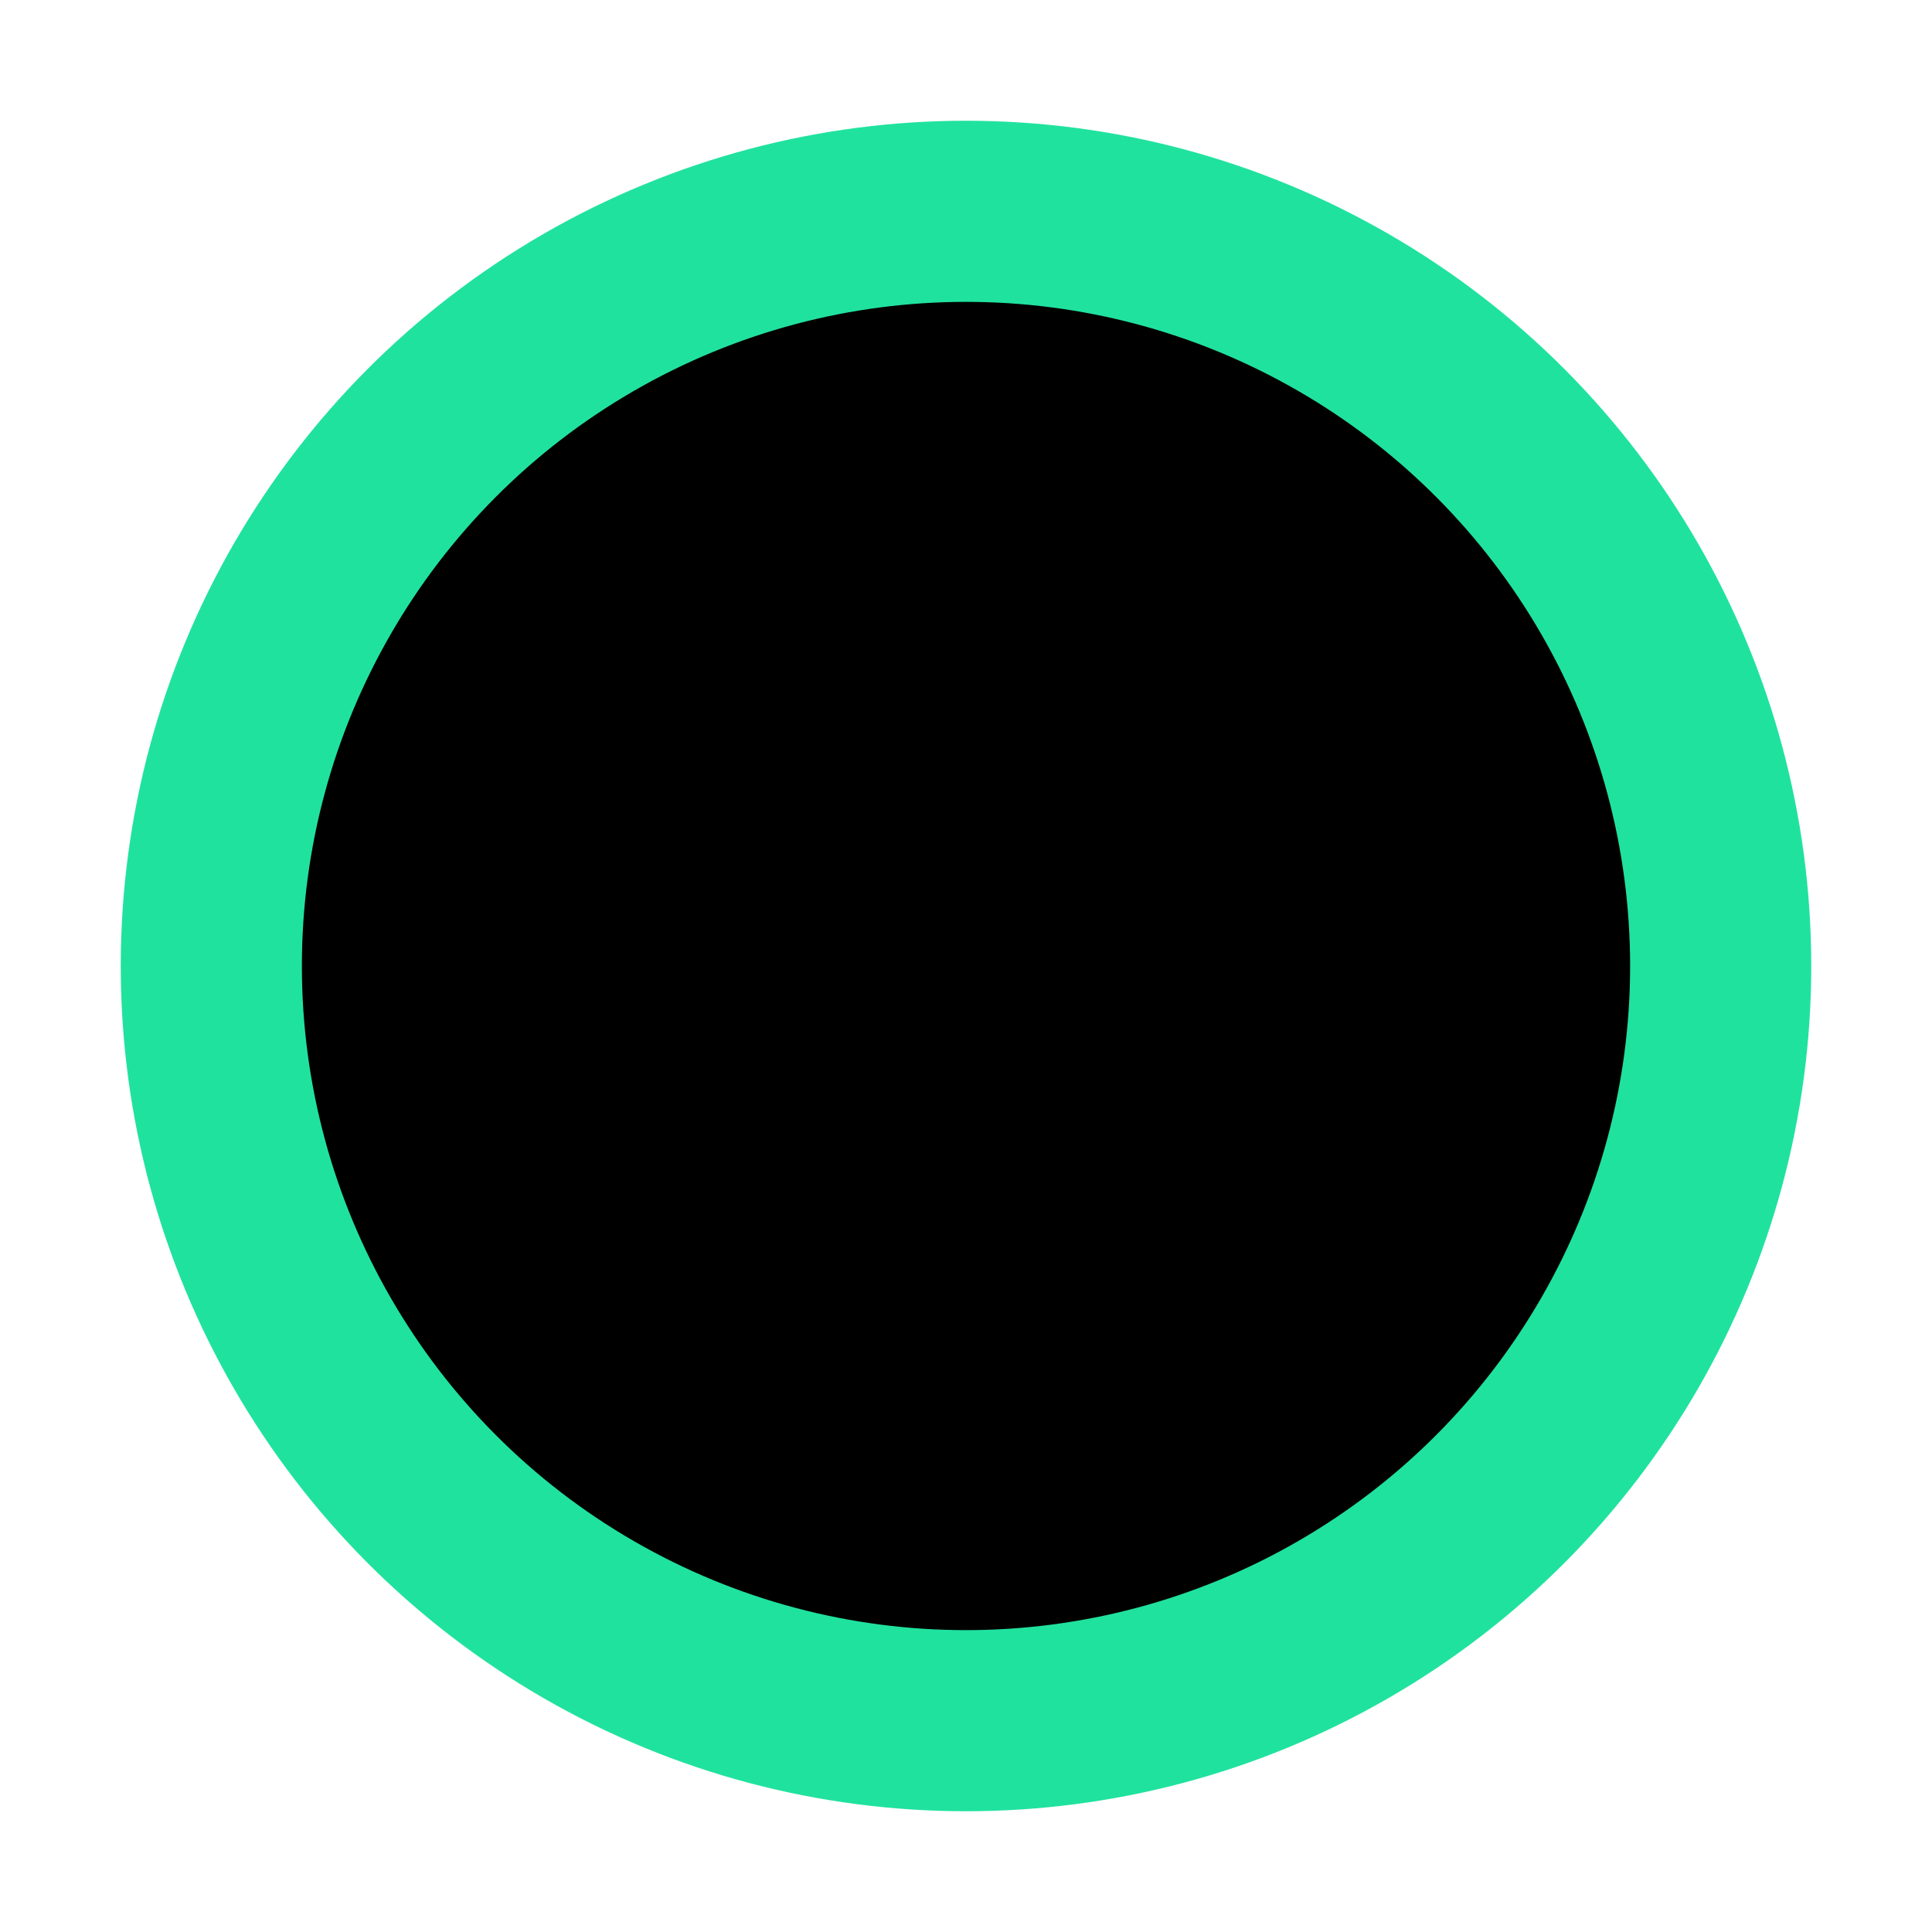<?xml version="1.0" encoding="utf-8"?>
<!-- License: MIT. Made by undefinedjaynewey -->
<svg width="800px" height="800px" viewBox="0 0 16 16" xmlns="http://www.w3.org/2000/svg" version="1.1" fill="#0000" stroke="#20e29f" stroke-linecap="round" stroke-linejoin="round" stroke-width="1.5">
<circle cx="8" cy="8" r="6.25"/>
</svg>